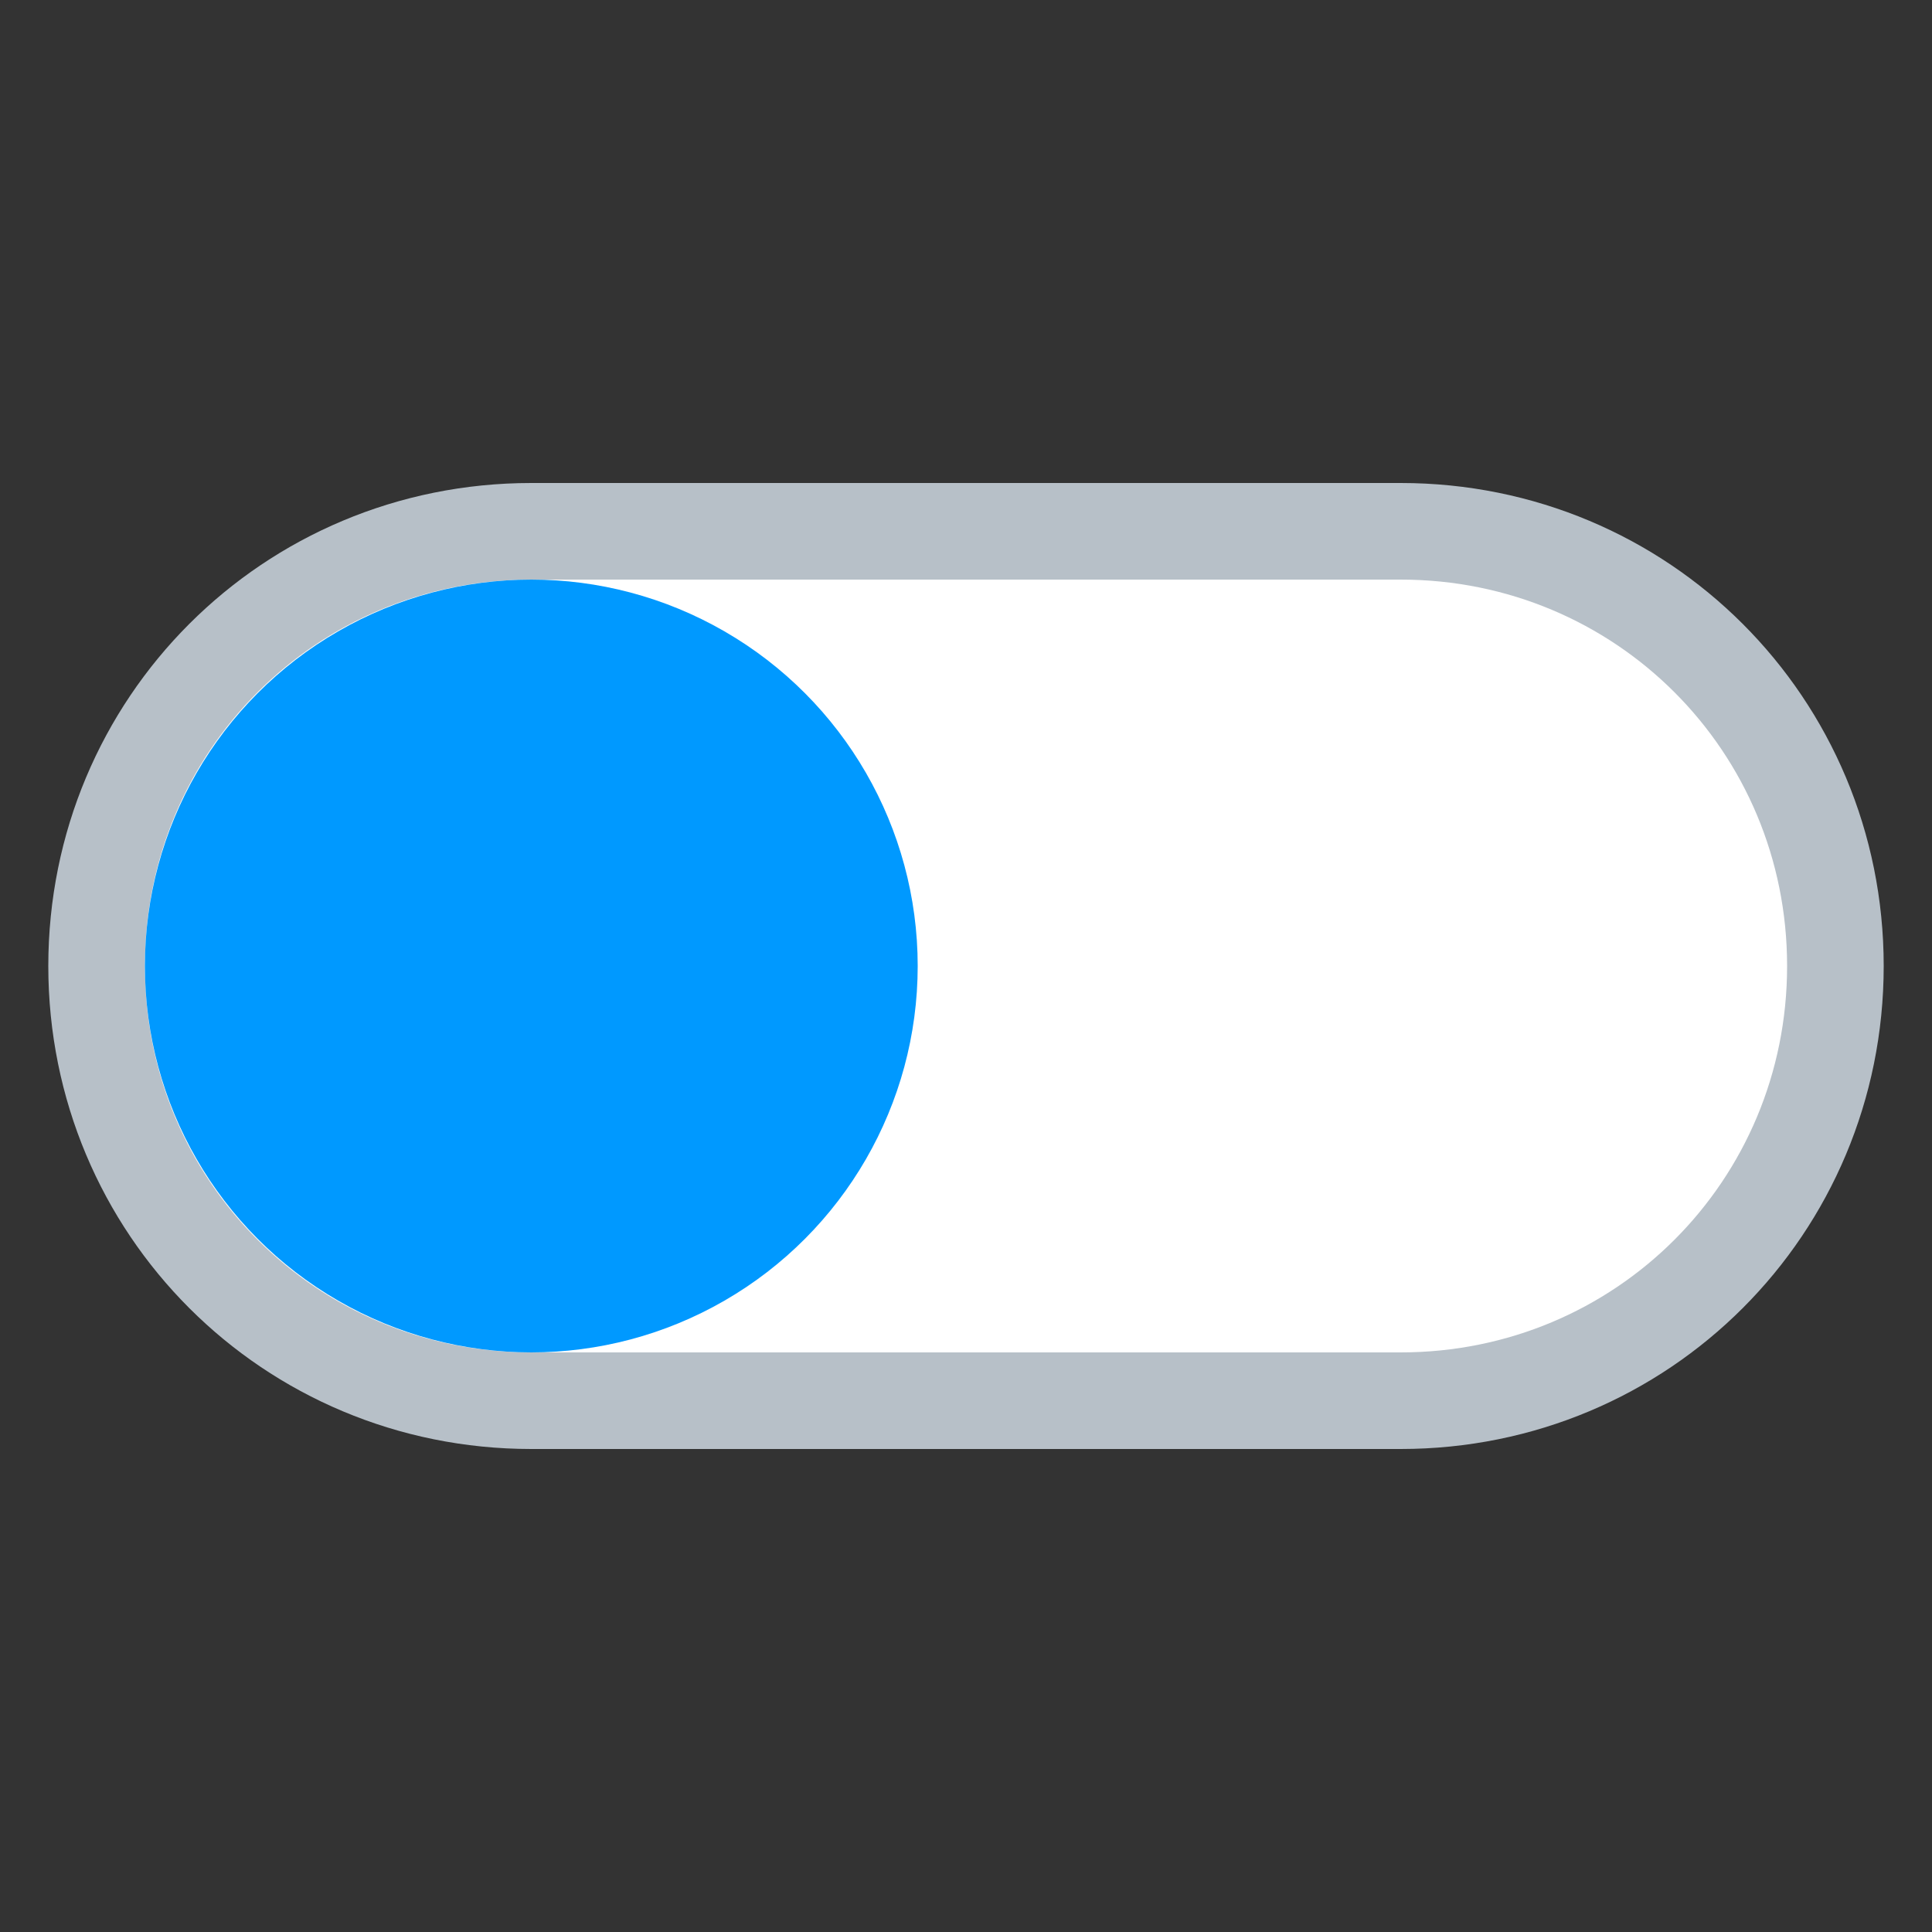 <?xml version="1.0" encoding="utf-8"?>
<!-- Generator: Adobe Illustrator 23.0.1, SVG Export Plug-In . SVG Version: 6.00 Build 0)  -->
<svg version="1.1" id="Layer_1" xmlns="http://www.w3.org/2000/svg" xmlns:xlink="http://www.w3.org/1999/xlink" x="0px" y="0px"
	 viewBox="0 0 20 20" style="enable-background:new 0 0 20 20;" xml:space="preserve">
<rect x="0" y="0" width="20" height="20" fill="#333333" stroke="none"/>
<style type="text/css">
	.st0{fill:#FFFFFF;stroke:#B7C0C8;stroke-miterlimit:10;}
	.st1{fill:#0099FF;}
</style>
<path id="base_x5C_" class="st0" d="M14.5,14.5h-9C3,14.5,1,12.5,1,10l0,0c0-2.5,2-4.5,4.5-4.5h9c2.5,0,4.5,2,4.5,4.5l0,0
	C19,12.5,17,14.5,14.5,14.5z"/>
<circle id="slider" class="st1" cx="5.5" cy="10" r="4"/>
</svg>
